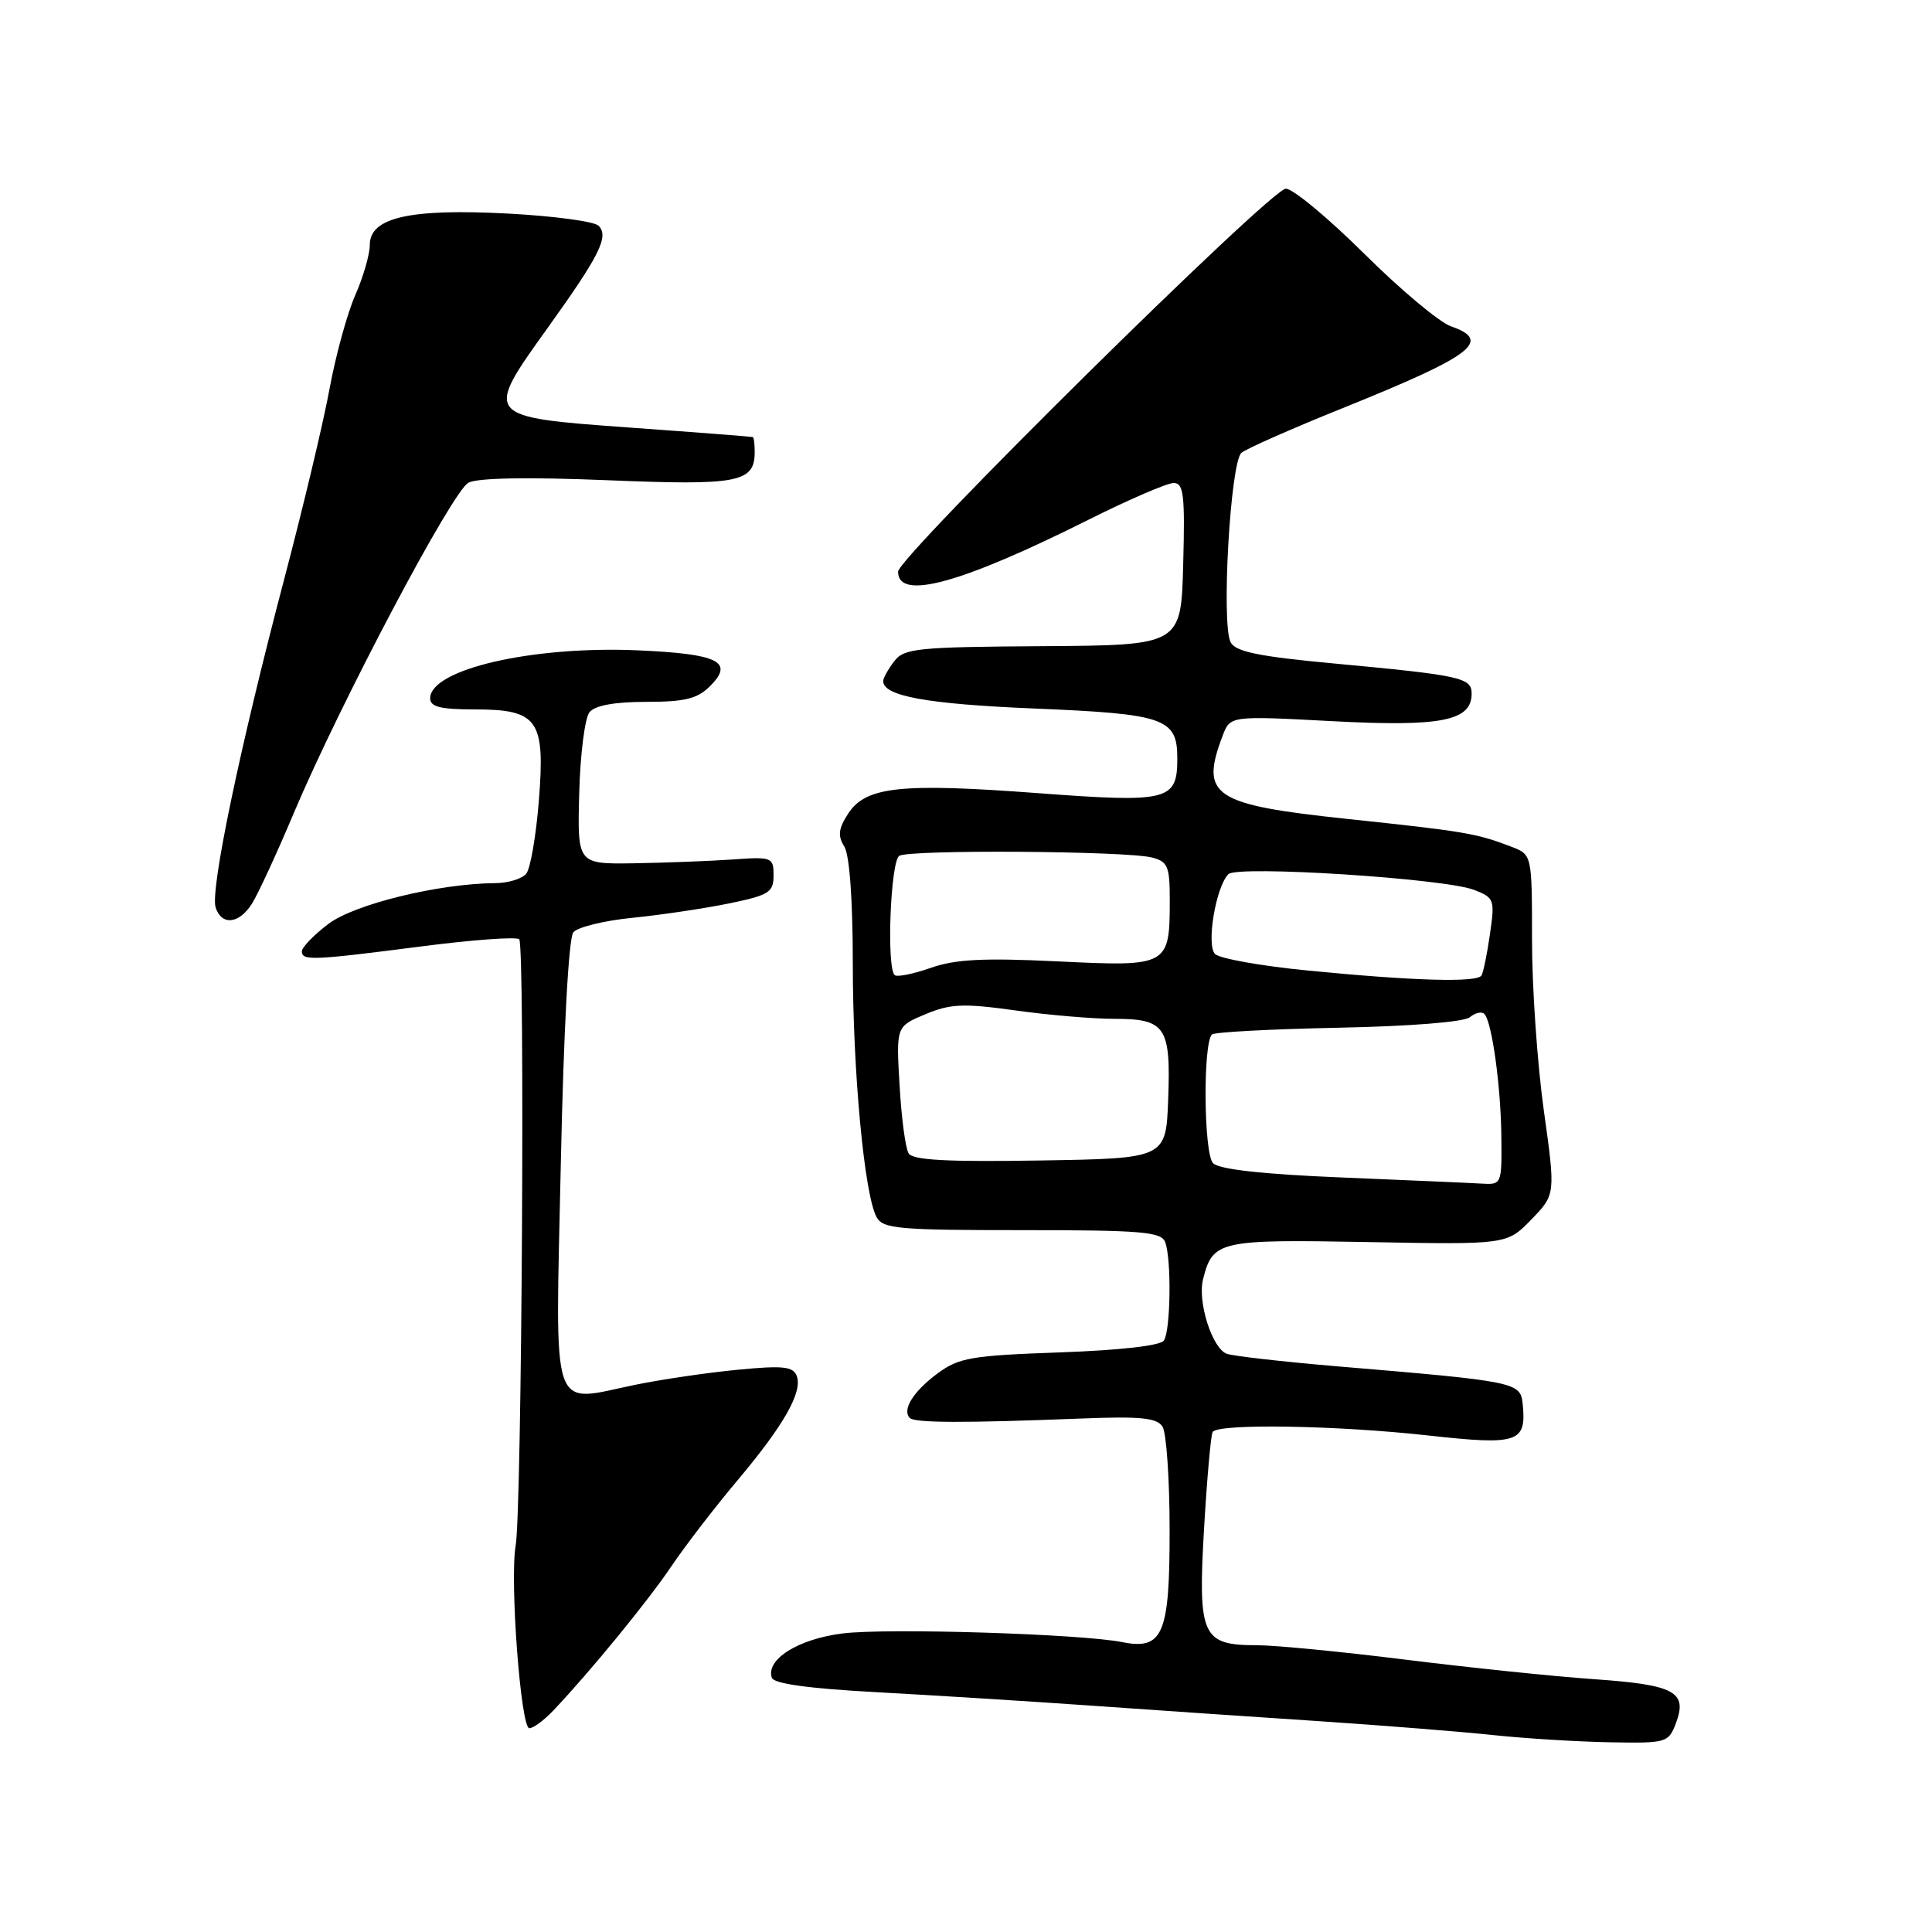 <?xml version="1.0" encoding="UTF-8" standalone="no"?>
<!DOCTYPE svg PUBLIC "-//W3C//DTD SVG 1.1//EN" "http://www.w3.org/Graphics/SVG/1.1/DTD/svg11.dtd" >
<svg xmlns="http://www.w3.org/2000/svg" xmlns:xlink="http://www.w3.org/1999/xlink" version="1.1" viewBox="0 0 256 256">
 <g >
 <path fill="currentColor"
d=" M 222.05 228.38 C 223.65 224.17 221.95 223.25 211.20 222.50 C 205.87 222.13 194.62 220.96 186.21 219.91 C 177.80 218.86 168.95 218.00 166.53 218.00 C 159.27 218.00 158.72 216.80 159.54 202.60 C 159.93 195.94 160.44 190.16 160.68 189.75 C 161.35 188.60 177.12 188.86 189.27 190.21 C 201.20 191.53 202.29 191.16 201.76 186.00 C 201.46 183.15 200.88 183.03 177.24 181.05 C 169.95 180.43 163.34 179.68 162.54 179.38 C 160.61 178.64 158.66 172.49 159.41 169.52 C 160.69 164.39 161.49 164.21 181.30 164.58 C 199.68 164.92 199.68 164.92 202.90 161.60 C 206.12 158.28 206.12 158.28 204.56 147.11 C 203.70 140.96 203.00 130.83 203.00 124.59 C 203.00 113.24 203.00 113.24 200.25 112.19 C 195.65 110.42 194.04 110.15 178.50 108.51 C 160.71 106.62 158.97 105.46 162.01 97.48 C 163.01 94.84 163.01 94.84 176.56 95.56 C 190.98 96.32 195.00 95.53 195.00 91.91 C 195.00 89.79 193.57 89.48 176.71 87.91 C 166.81 86.99 163.73 86.36 163.07 85.11 C 161.80 82.73 163.03 61.22 164.50 60.00 C 165.16 59.45 171.20 56.78 177.91 54.08 C 195.22 47.10 197.77 45.16 192.24 43.23 C 190.72 42.70 185.56 38.38 180.78 33.63 C 176.00 28.89 171.32 25.00 170.38 25.00 C 168.40 25.00 119.00 73.80 119.00 75.75 C 119.00 79.61 127.28 77.35 144.23 68.87 C 149.58 66.19 154.66 64.00 155.52 64.00 C 156.84 64.00 157.03 65.58 156.78 74.75 C 156.50 85.50 156.50 85.50 138.21 85.62 C 121.55 85.73 119.79 85.90 118.49 87.62 C 117.70 88.65 117.05 89.82 117.03 90.21 C 116.94 92.22 122.78 93.29 137.01 93.88 C 154.38 94.60 156.00 95.17 156.00 100.50 C 156.00 106.10 154.84 106.39 137.58 105.10 C 119.33 103.73 114.74 104.22 112.40 107.79 C 111.10 109.78 110.98 110.74 111.87 112.16 C 112.57 113.28 113.00 119.21 113.00 127.74 C 113.01 142.02 114.52 158.21 116.14 161.25 C 116.97 162.82 118.97 163.00 135.43 163.00 C 151.25 163.00 153.87 163.22 154.39 164.58 C 155.24 166.79 155.12 176.26 154.23 177.62 C 153.78 178.31 148.47 178.91 140.44 179.20 C 128.75 179.61 127.05 179.90 124.24 181.98 C 121.01 184.37 119.49 186.82 120.56 187.89 C 121.21 188.55 127.75 188.57 143.31 187.96 C 151.13 187.65 153.31 187.87 154.04 189.04 C 154.55 189.84 154.98 195.98 154.98 202.68 C 155.00 216.55 154.11 218.67 148.70 217.59 C 143.25 216.50 117.55 215.70 111.65 216.44 C 105.78 217.17 101.46 219.87 102.27 222.31 C 102.53 223.10 107.17 223.74 116.08 224.22 C 123.46 224.62 136.25 225.42 144.50 226.00 C 152.75 226.58 166.47 227.52 175.00 228.08 C 183.53 228.65 193.88 229.48 198.00 229.92 C 202.12 230.36 209.00 230.78 213.27 230.86 C 220.80 231.00 221.08 230.92 222.05 228.38 Z  M 73.30 226.67 C 78.25 221.45 85.82 212.20 88.99 207.50 C 90.85 204.75 94.77 199.66 97.70 196.18 C 103.88 188.84 106.38 184.43 105.57 182.31 C 105.09 181.06 103.72 180.92 97.74 181.50 C 93.76 181.88 87.66 182.78 84.19 183.49 C 72.77 185.83 73.59 188.24 74.31 154.23 C 74.69 136.39 75.35 124.29 75.97 123.53 C 76.54 122.85 80.04 121.99 83.75 121.62 C 87.46 121.25 93.20 120.40 96.50 119.73 C 101.91 118.62 102.50 118.25 102.50 116.00 C 102.50 113.59 102.30 113.51 97.00 113.89 C 93.97 114.10 88.12 114.32 84.00 114.39 C 76.50 114.50 76.50 114.50 76.75 105.11 C 76.88 99.94 77.50 95.10 78.12 94.36 C 78.85 93.47 81.47 93.00 85.62 93.00 C 90.77 93.00 92.41 92.59 94.10 90.90 C 97.32 87.68 95.20 86.64 84.45 86.17 C 70.52 85.57 57.00 88.69 57.00 92.53 C 57.00 93.66 58.36 94.00 62.85 94.00 C 71.31 94.00 72.26 95.35 71.40 106.12 C 71.03 110.73 70.29 115.06 69.74 115.75 C 69.20 116.44 67.35 117.01 65.63 117.02 C 58.15 117.07 46.94 119.81 43.49 122.44 C 41.57 123.90 40.00 125.53 40.00 126.05 C 40.00 127.32 41.36 127.27 55.78 125.41 C 62.58 124.53 68.44 124.10 68.80 124.46 C 69.58 125.25 69.15 200.09 68.33 204.78 C 67.53 209.41 69.00 229.00 70.14 229.00 C 70.66 229.00 72.08 227.95 73.30 226.67 Z  M 33.38 119.75 C 34.17 118.51 36.67 113.10 38.94 107.71 C 45.08 93.19 59.91 65.12 62.07 63.96 C 63.27 63.32 69.95 63.20 80.44 63.63 C 97.86 64.35 100.00 63.94 100.00 59.88 C 100.00 58.84 99.89 57.96 99.75 57.91 C 99.61 57.86 92.30 57.29 83.50 56.66 C 64.07 55.25 64.09 55.27 72.59 43.42 C 79.48 33.81 80.72 31.32 79.31 29.91 C 78.74 29.34 73.35 28.62 67.33 28.30 C 54.31 27.61 49.00 28.81 49.00 32.45 C 49.00 33.71 48.13 36.72 47.07 39.12 C 46.01 41.53 44.48 47.10 43.67 51.50 C 42.87 55.90 40.13 67.38 37.59 77.00 C 31.78 99.06 27.84 117.92 28.57 120.23 C 29.35 122.68 31.67 122.45 33.38 119.75 Z  M 177.74 156.02 C 167.29 155.59 161.56 154.95 160.74 154.13 C 159.50 152.89 159.38 138.29 160.59 137.07 C 160.91 136.76 168.43 136.36 177.31 136.18 C 186.83 135.99 194.00 135.42 194.76 134.79 C 195.47 134.20 196.33 134.00 196.68 134.35 C 197.69 135.36 198.88 143.96 198.94 150.75 C 199.00 156.95 198.98 157.00 196.25 156.83 C 194.74 156.74 186.41 156.38 177.74 156.02 Z  M 120.40 152.83 C 119.98 152.17 119.44 148.11 119.20 143.81 C 118.74 136.01 118.74 136.01 122.62 134.39 C 125.94 133.00 127.65 132.93 134.50 133.88 C 138.90 134.50 144.81 135.00 147.63 135.00 C 154.45 135.00 155.15 136.04 154.79 145.66 C 154.50 153.50 154.50 153.50 137.82 153.77 C 125.58 153.97 120.95 153.73 120.40 152.83 Z  M 118.54 129.20 C 117.45 128.12 118.00 114.12 119.16 113.40 C 120.52 112.56 149.14 112.75 152.62 113.62 C 154.73 114.15 155.00 114.79 155.00 119.17 C 155.00 128.02 154.86 128.10 140.21 127.39 C 130.29 126.91 126.57 127.10 123.29 128.26 C 120.97 129.07 118.83 129.50 118.54 129.20 Z  M 173.29 128.60 C 167.12 128.00 161.59 127.01 161.00 126.41 C 159.81 125.21 161.11 117.49 162.77 115.83 C 163.96 114.64 191.41 116.40 195.31 117.91 C 198.00 118.95 198.09 119.20 197.43 123.75 C 197.06 126.36 196.55 128.84 196.31 129.25 C 195.75 130.22 187.33 129.98 173.29 128.60 Z "/>
</g>
</svg>